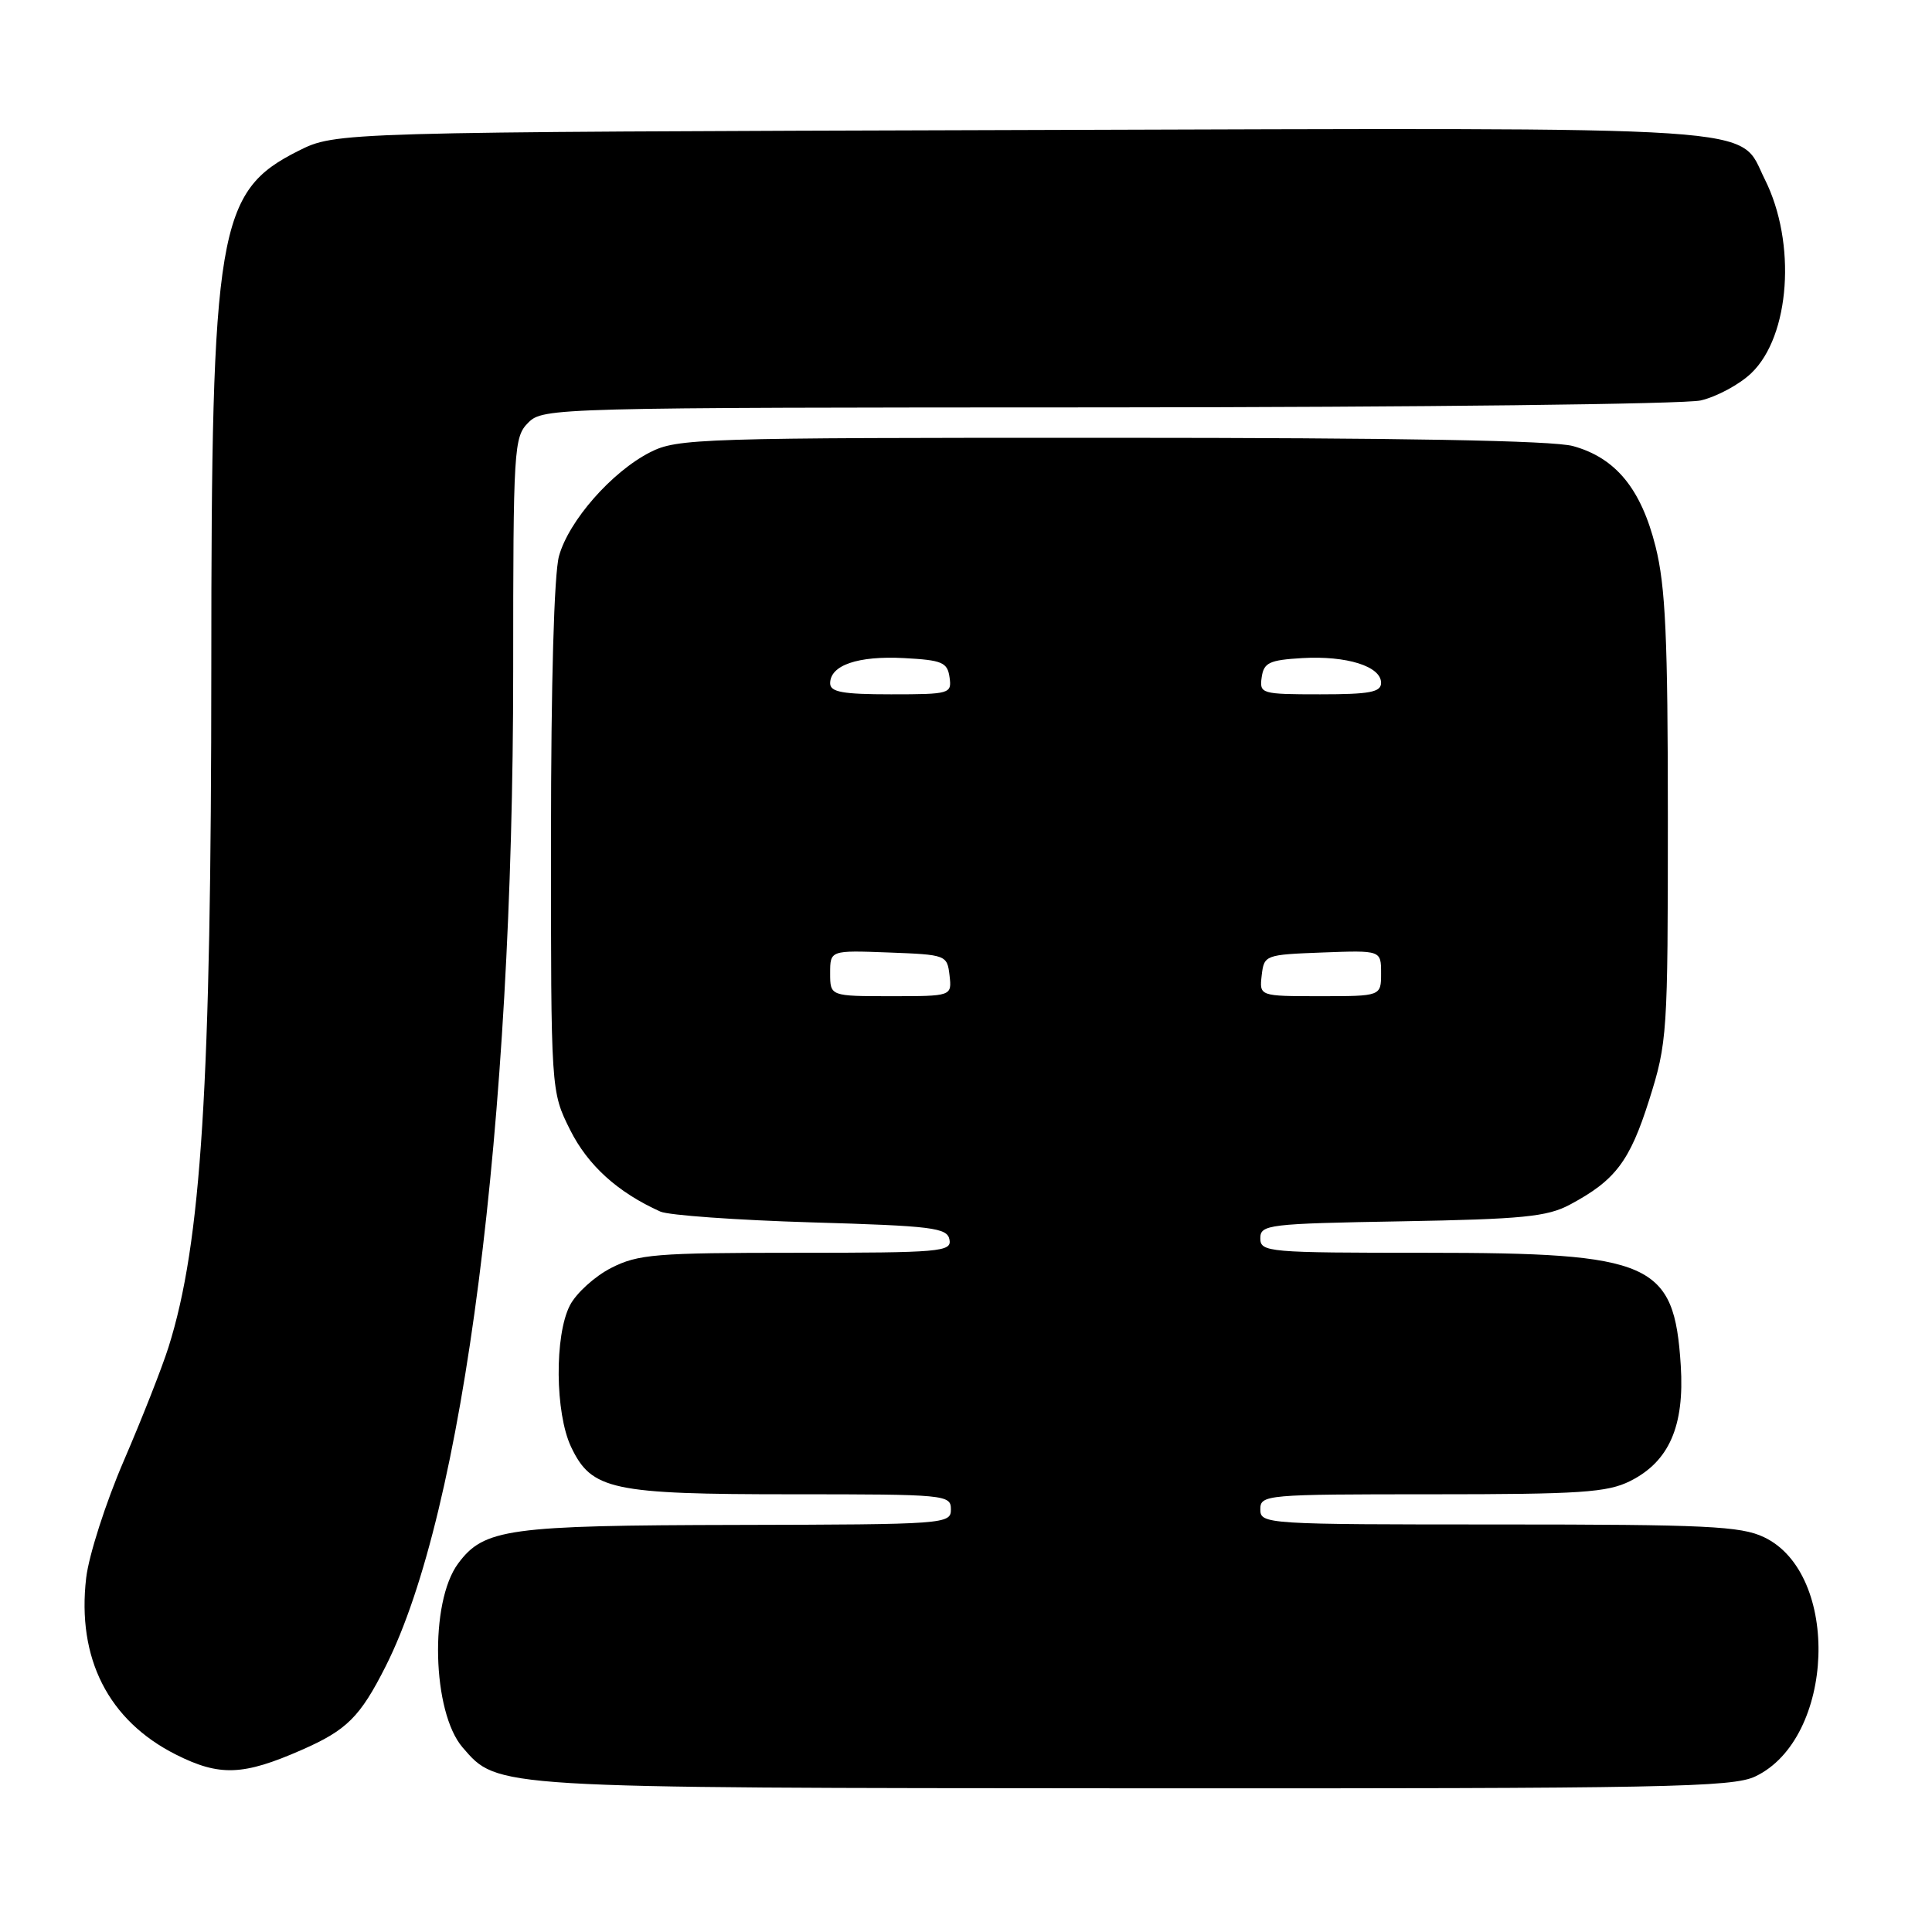 <?xml version="1.0" encoding="UTF-8" standalone="no"?>
<!DOCTYPE svg PUBLIC "-//W3C//DTD SVG 1.1//EN" "http://www.w3.org/Graphics/SVG/1.1/DTD/svg11.dtd" >
<svg xmlns="http://www.w3.org/2000/svg" xmlns:xlink="http://www.w3.org/1999/xlink" version="1.1" viewBox="0 0 256 256">
 <g >
 <path fill="currentColor"
d=" M 232.58 235.39 C 243.14 230.38 243.94 208.52 233.73 203.68 C 230.66 202.22 226.10 202.00 198.60 202.00 C 167.67 202.00 167.00 201.96 167.00 200.00 C 167.00 198.06 167.67 198.00 189.75 198.00 C 209.41 198.00 212.98 197.76 216.00 196.25 C 221.16 193.67 223.22 188.98 222.71 180.94 C 221.84 167.28 218.95 166.00 188.98 166.00 C 167.96 166.00 167.00 165.92 167.00 164.08 C 167.00 162.26 168.03 162.14 185.75 161.83 C 201.73 161.55 205.02 161.22 208.00 159.63 C 214.04 156.41 215.95 153.89 218.52 145.76 C 220.93 138.13 221.00 137.03 221.00 108.40 C 221.00 84.46 220.69 77.69 219.37 72.42 C 217.45 64.77 214.09 60.67 208.44 59.11 C 205.80 58.37 185.62 58.01 147.21 58.01 C 92.61 58.00 89.74 58.09 86.14 59.93 C 81.06 62.52 75.37 69.00 74.07 73.68 C 73.42 76.02 73.01 90.48 73.01 111.05 C 73.00 144.61 73.00 144.61 75.53 149.69 C 77.89 154.42 81.85 158.00 87.50 160.54 C 88.60 161.03 97.59 161.67 107.49 161.97 C 123.58 162.44 125.51 162.68 125.81 164.25 C 126.12 165.87 124.63 166.00 105.53 166.00 C 86.86 166.00 84.55 166.19 80.98 168.01 C 78.81 169.12 76.36 171.34 75.52 172.96 C 73.46 176.94 73.55 187.24 75.67 191.72 C 78.38 197.43 81.04 198.00 104.97 198.00 C 125.33 198.00 126.00 198.06 126.00 200.00 C 126.00 201.95 125.31 202.00 97.75 202.06 C 67.28 202.12 64.13 202.55 60.70 207.18 C 56.89 212.32 57.25 226.87 61.31 231.56 C 66.00 236.97 65.05 236.91 150.35 236.96 C 220.75 237.00 229.56 236.83 232.58 235.39 Z  M 39.96 231.88 C 45.96 229.25 47.71 227.51 51.10 220.80 C 61.45 200.31 68.00 149.20 68.00 88.92 C 68.00 59.33 68.09 57.91 70.00 56.00 C 71.96 54.04 73.35 54.00 146.75 53.98 C 187.86 53.96 223.24 53.55 225.36 53.06 C 227.49 52.56 230.50 50.94 232.06 49.44 C 237.20 44.52 238.06 32.18 233.85 23.77 C 230.22 16.53 236.30 16.93 135.26 17.23 C 44.50 17.50 44.50 17.50 39.52 20.00 C 28.84 25.36 28.00 30.34 28.00 88.32 C 27.99 143.97 26.69 164.68 22.33 178.50 C 21.46 181.25 18.79 188.03 16.40 193.57 C 14.01 199.11 11.77 206.09 11.42 209.07 C 10.17 219.74 14.36 227.99 23.33 232.50 C 29.10 235.40 32.22 235.28 39.96 231.88 Z  M 110.00 128.96 C 110.00 125.92 110.00 125.92 117.75 126.21 C 125.38 126.50 125.50 126.54 125.82 129.25 C 126.13 132.00 126.13 132.00 118.07 132.00 C 110.00 132.00 110.00 132.00 110.00 128.96 Z  M 167.18 129.25 C 167.50 126.54 167.62 126.50 175.25 126.21 C 183.00 125.92 183.00 125.92 183.00 128.96 C 183.00 132.00 183.00 132.00 174.93 132.00 C 166.87 132.00 166.87 132.00 167.18 129.25 Z  M 110.00 90.54 C 110.00 88.14 113.68 86.88 119.78 87.20 C 124.84 87.47 125.54 87.76 125.82 89.75 C 126.13 91.92 125.87 92.00 118.07 92.00 C 111.65 92.00 110.00 91.70 110.00 90.54 Z  M 167.18 89.75 C 167.46 87.80 168.18 87.46 172.56 87.20 C 178.44 86.86 183.00 88.29 183.00 90.48 C 183.00 91.72 181.49 92.00 174.93 92.00 C 167.13 92.00 166.87 91.92 167.18 89.75 Z "/>
</g>
</svg>
